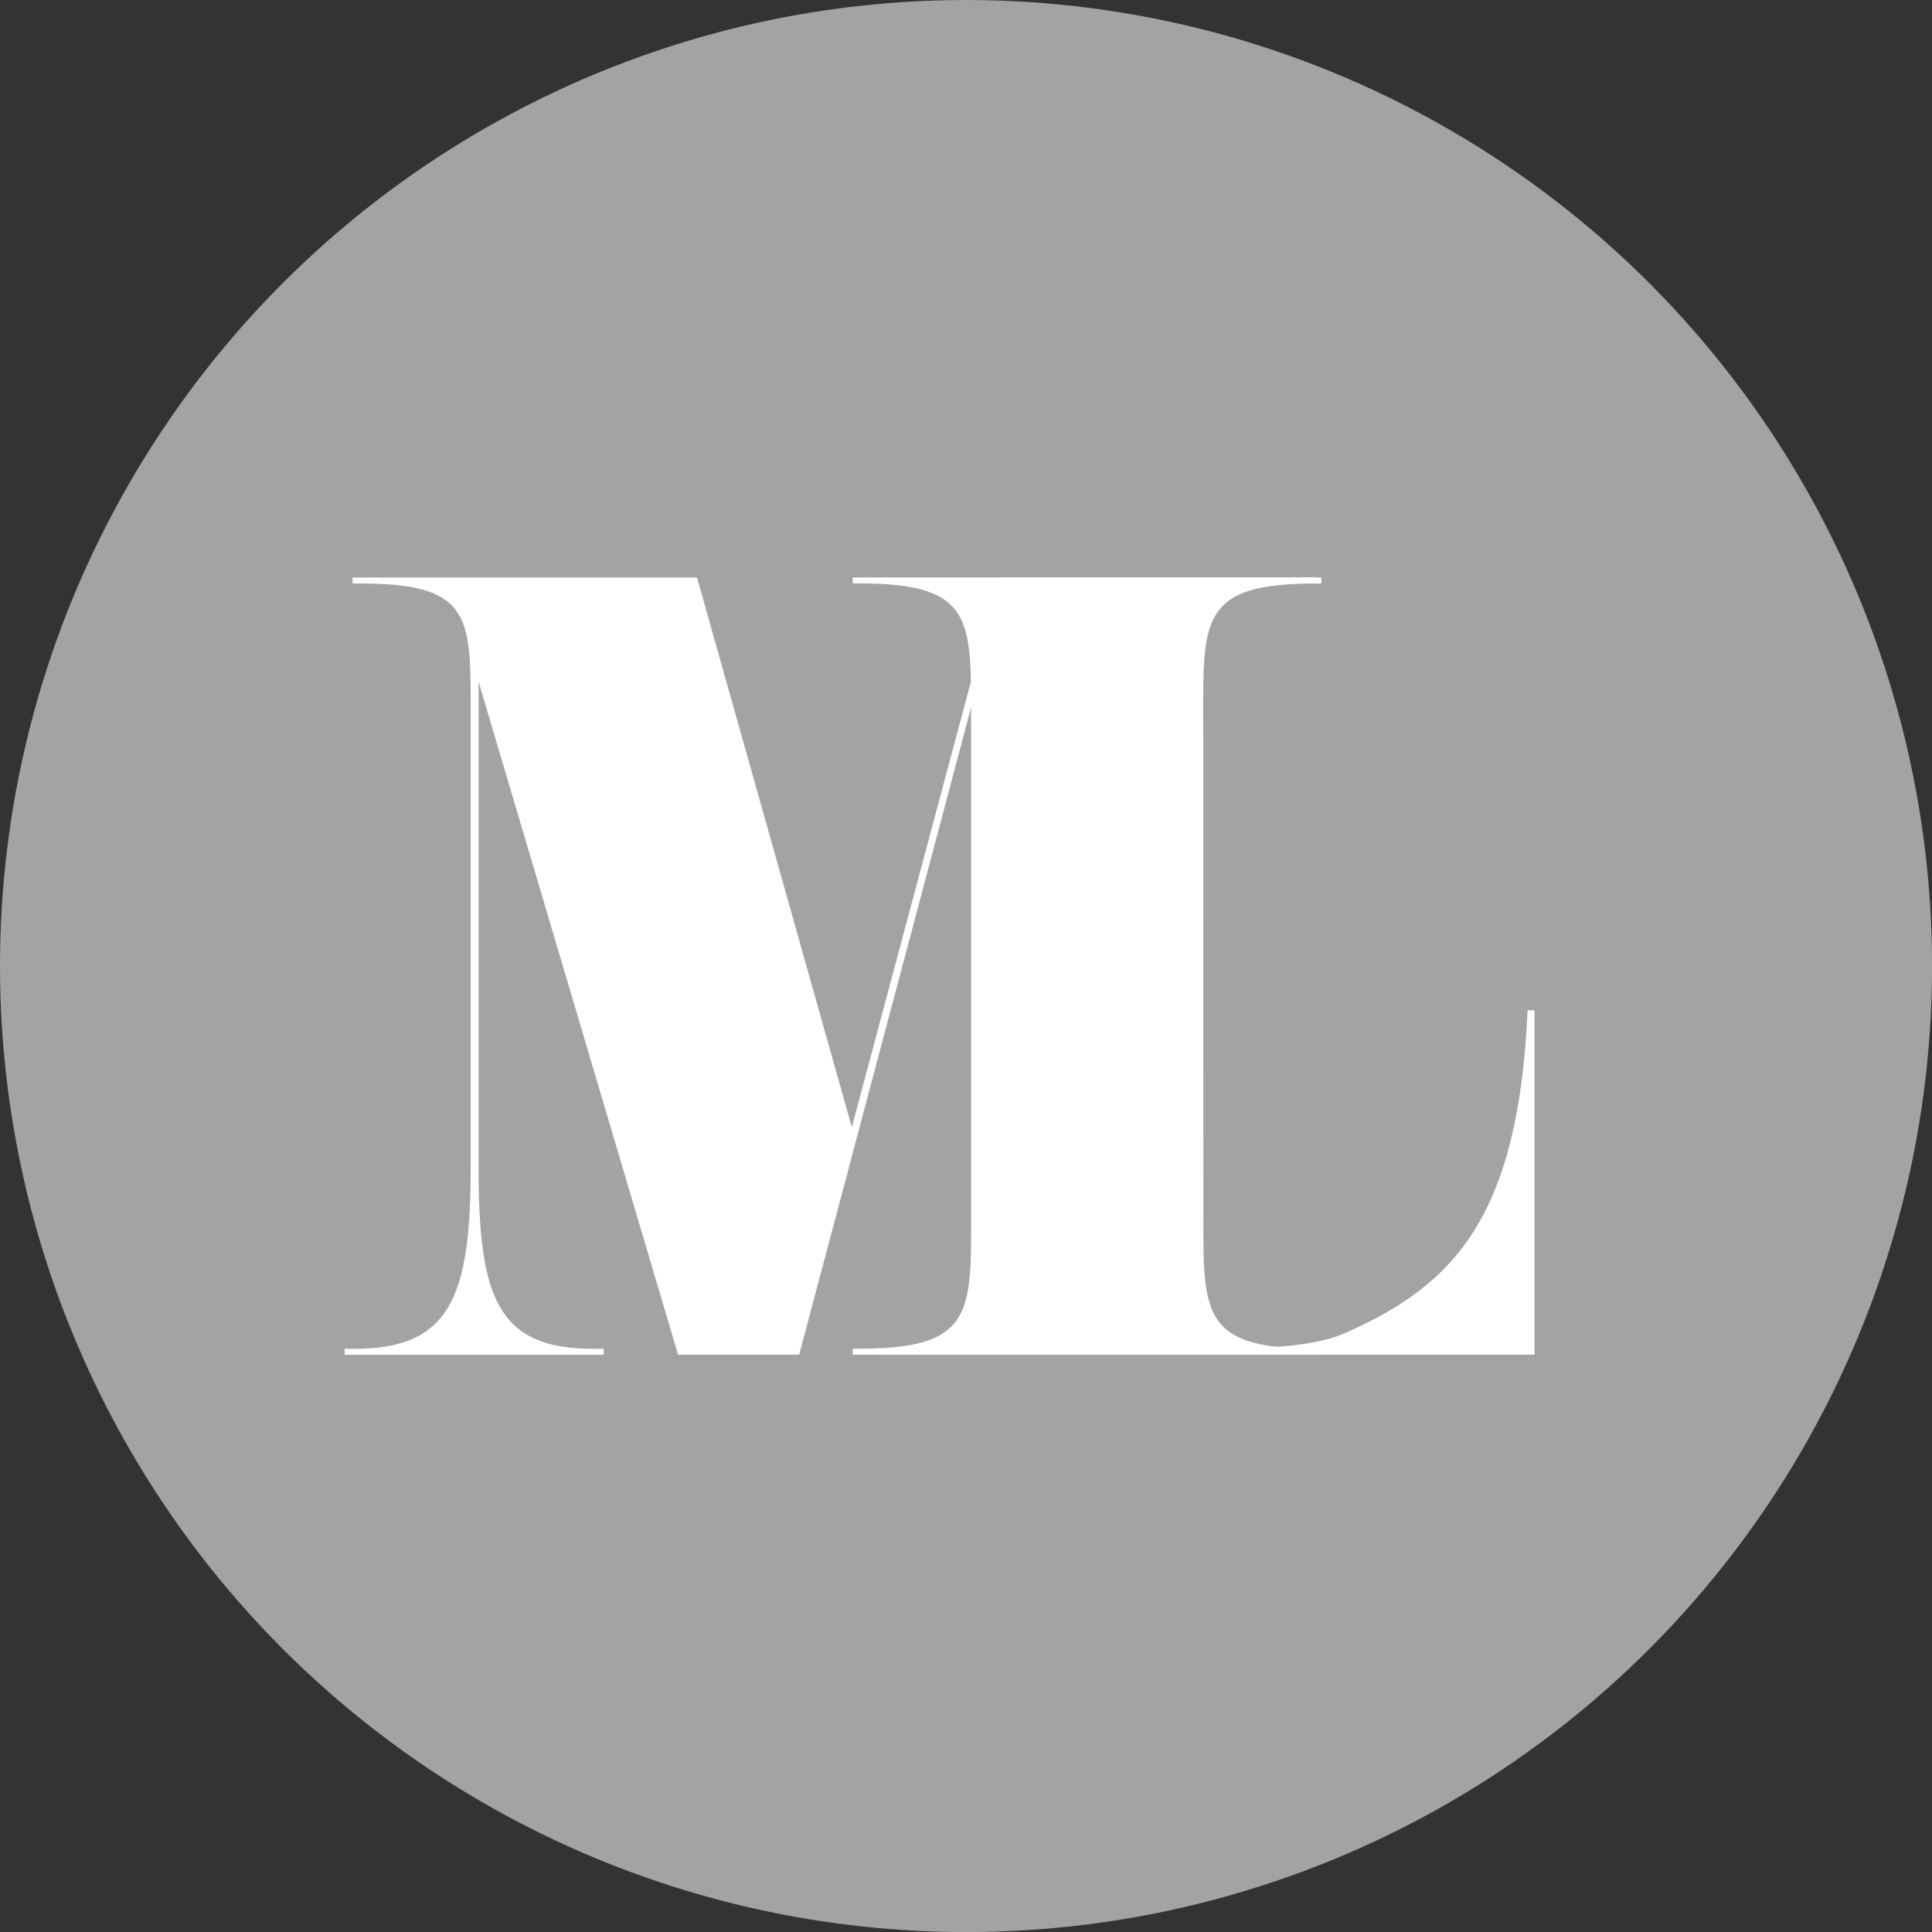 <svg id="Layer_1" data-name="Layer 1" xmlns="http://www.w3.org/2000/svg" viewBox="0 0 305.81 305.81"><rect x="0" y="0" width="305.81" height="305.81" fill="#333333" stroke="none"/><defs><style>.cls-1{fill:#a3a3a3;}.cls-2{fill:#fff;}</style></defs><circle class="cls-1" cx="152.91" cy="152.91" r="152.91"/><path class="cls-2" d="M7233,7279.05c0,13.51,1.1,18.23,17.76,18.23h.94v.94h-70.07v-.94h.94c12.1,0,14.45-4.24,14.45-18.23V7192.8l-28,105.42h-19.17l-31.58-106.52v77c0,20.43,3,28.6,18.07,28.6h1.73v.94h-41v-.94h1.57c15.08,0,18.38-8.17,18.38-28.6v-74.31c0-13.51-.78-18.23-17.44-18.23h-1.25v-.94h54.52l24.5,87,23.26-87h51.06v.94h-.94c-16.66,0-17.76,4.72-17.76,18.23Z" transform="translate(-7042.52 -7083.8)"/><path class="cls-2" d="M7255.88,7294.61c16.82-7.55,27-18.23,28.44-50.91h1.1v54.52H7177.48v-.94h1c16.65,0,17.75-4.72,17.75-18.23v-84.68c0-13.51-1.1-18.23-17.75-18.23h-1v-.94H7251v.94h-1.1c-16.65,0-17.59,4.72-17.59,18.23v84.68c0,16.5.63,18.07,7.85,18.07C7246.46,7297.12,7252.27,7296.33,7255.88,7294.61Z" transform="translate(-7042.52 -7083.8)"/></svg>